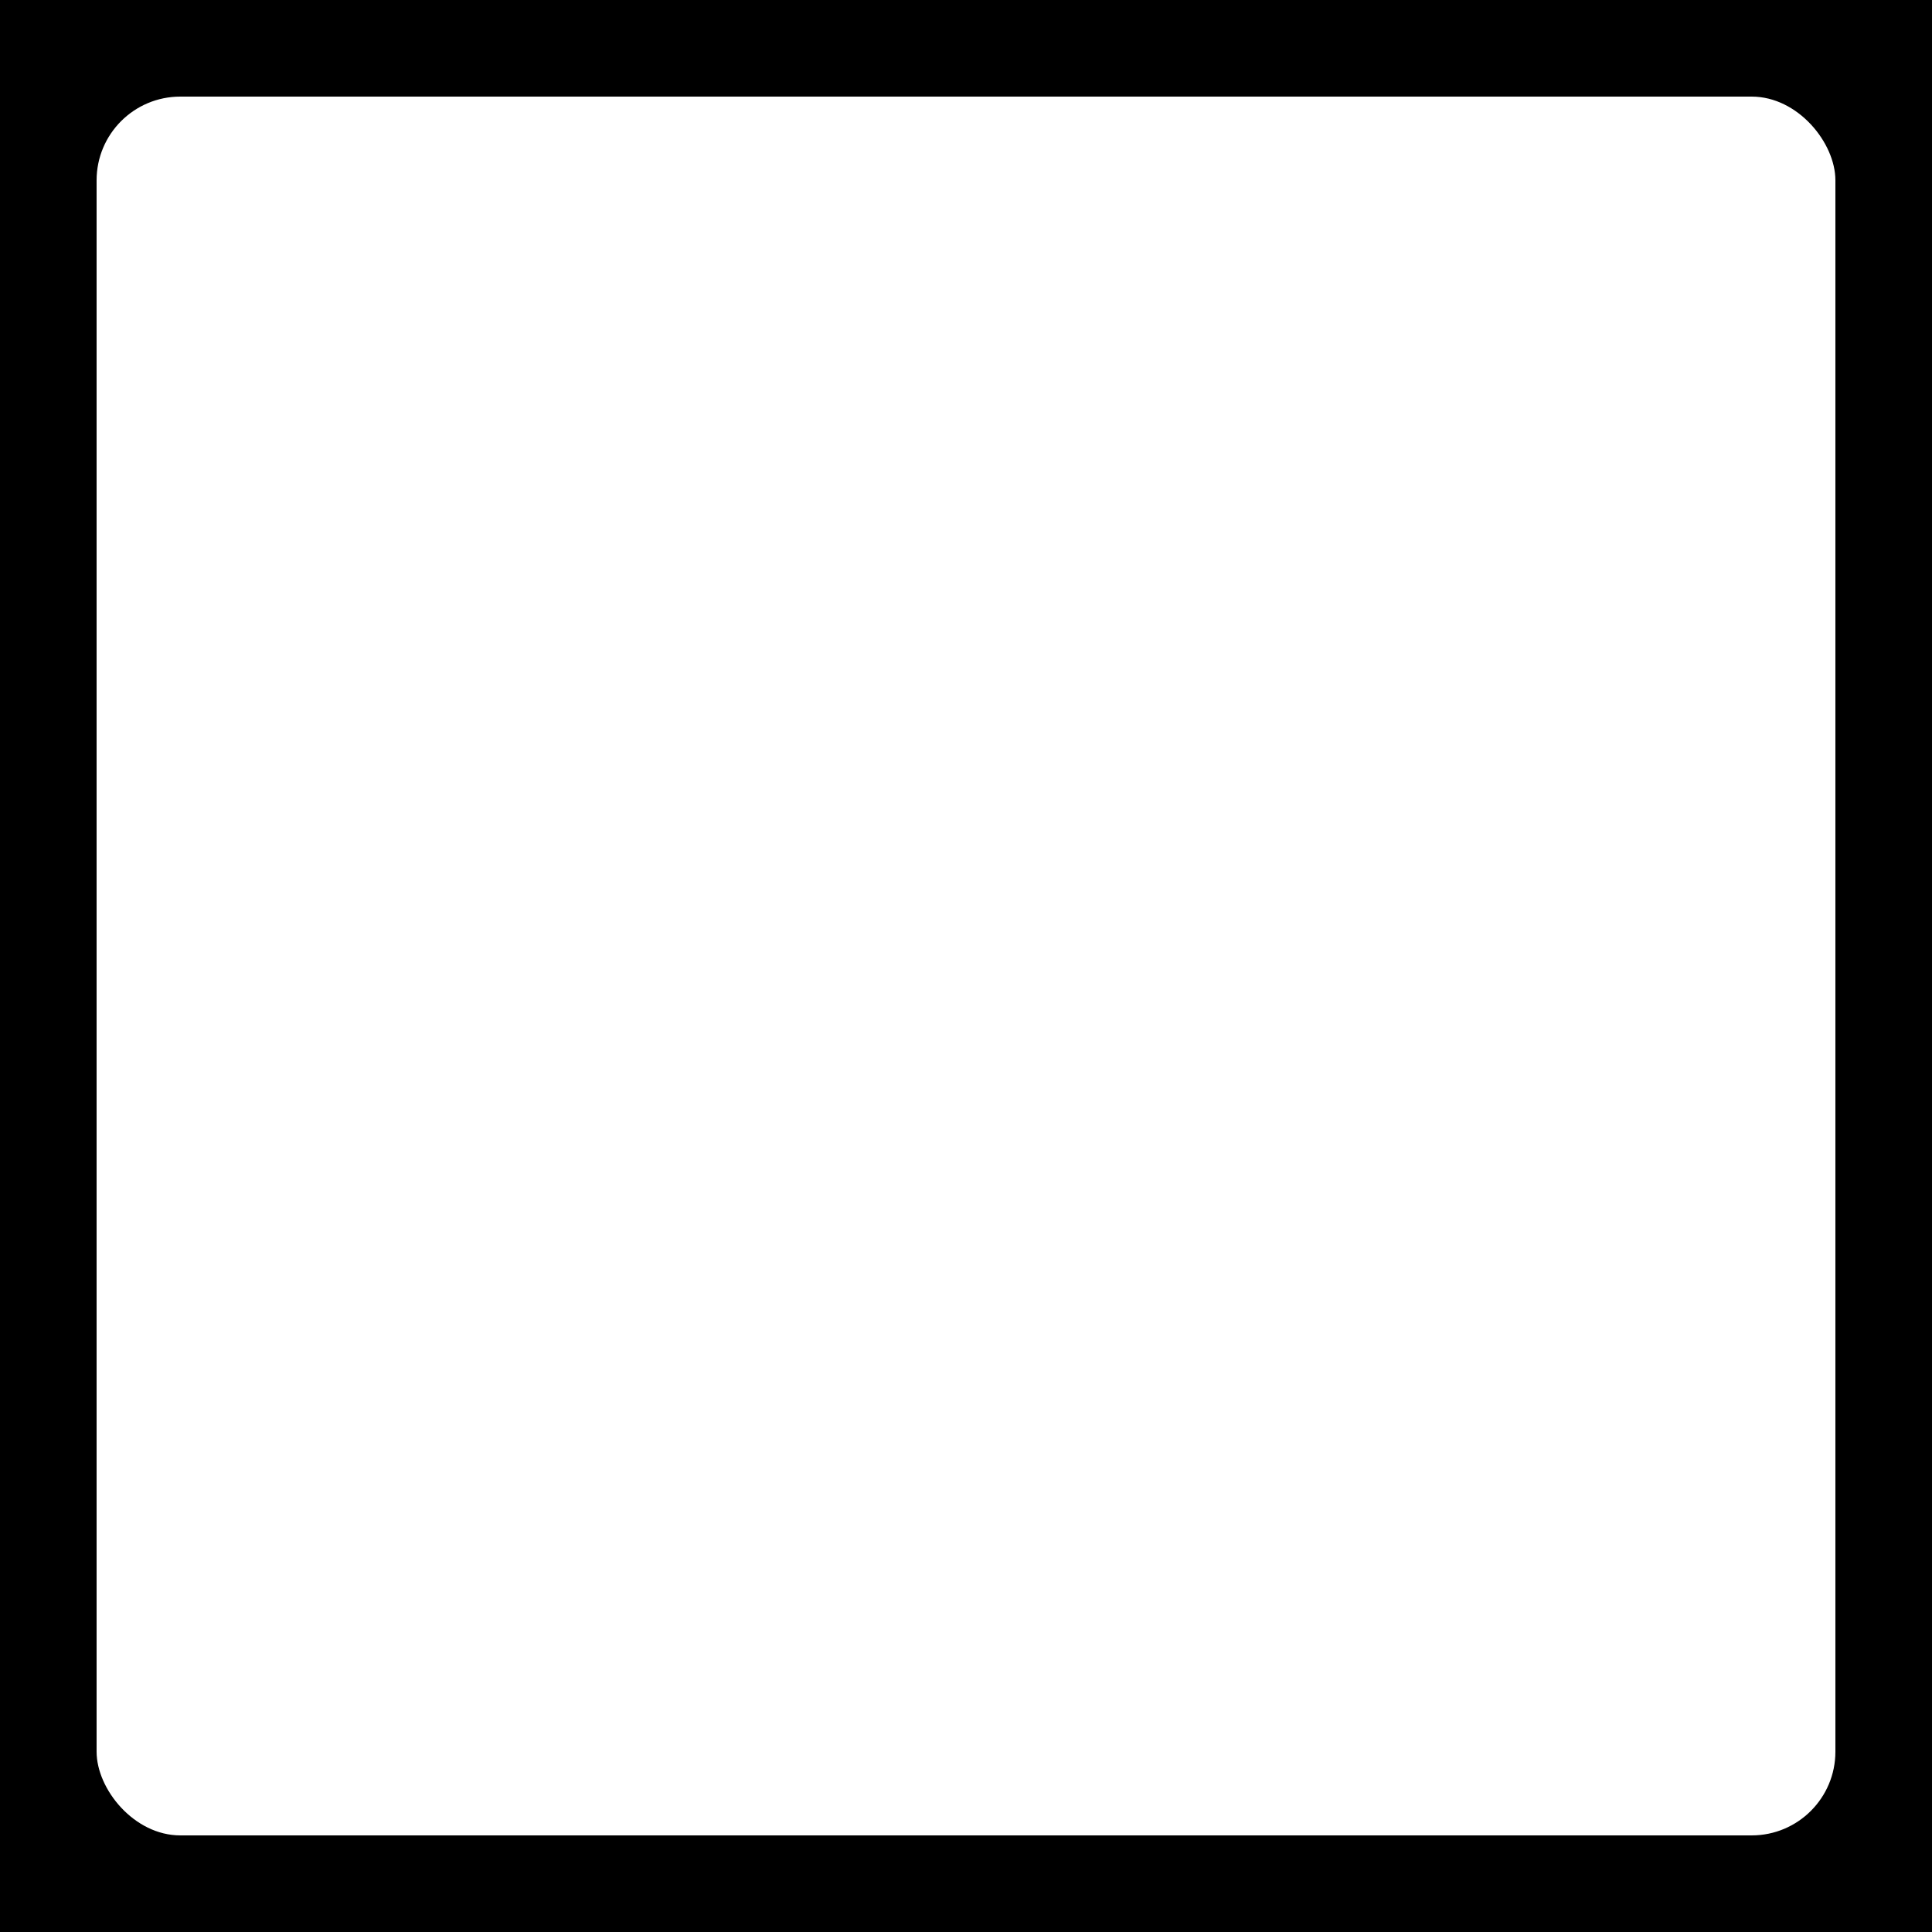 <svg id="eqHug1E0DjC1" xmlns="http://www.w3.org/2000/svg" xmlns:xlink="http://www.w3.org/1999/xlink" viewBox="0 0 300 300" shape-rendering="geometricPrecision" text-rendering="geometricPrecision" project-id="b099241e83384c7886955789d8e81b43" export-id="dfb706ca078e4d37bde6be3a9b531613" cached="false"><rect width="300" height="300" rx="0" ry="0" stroke-width="0"/><rect width="270" height="270" rx="13" ry="13" transform="translate(15 15)" fill="white" stroke-width="0"/></svg>
